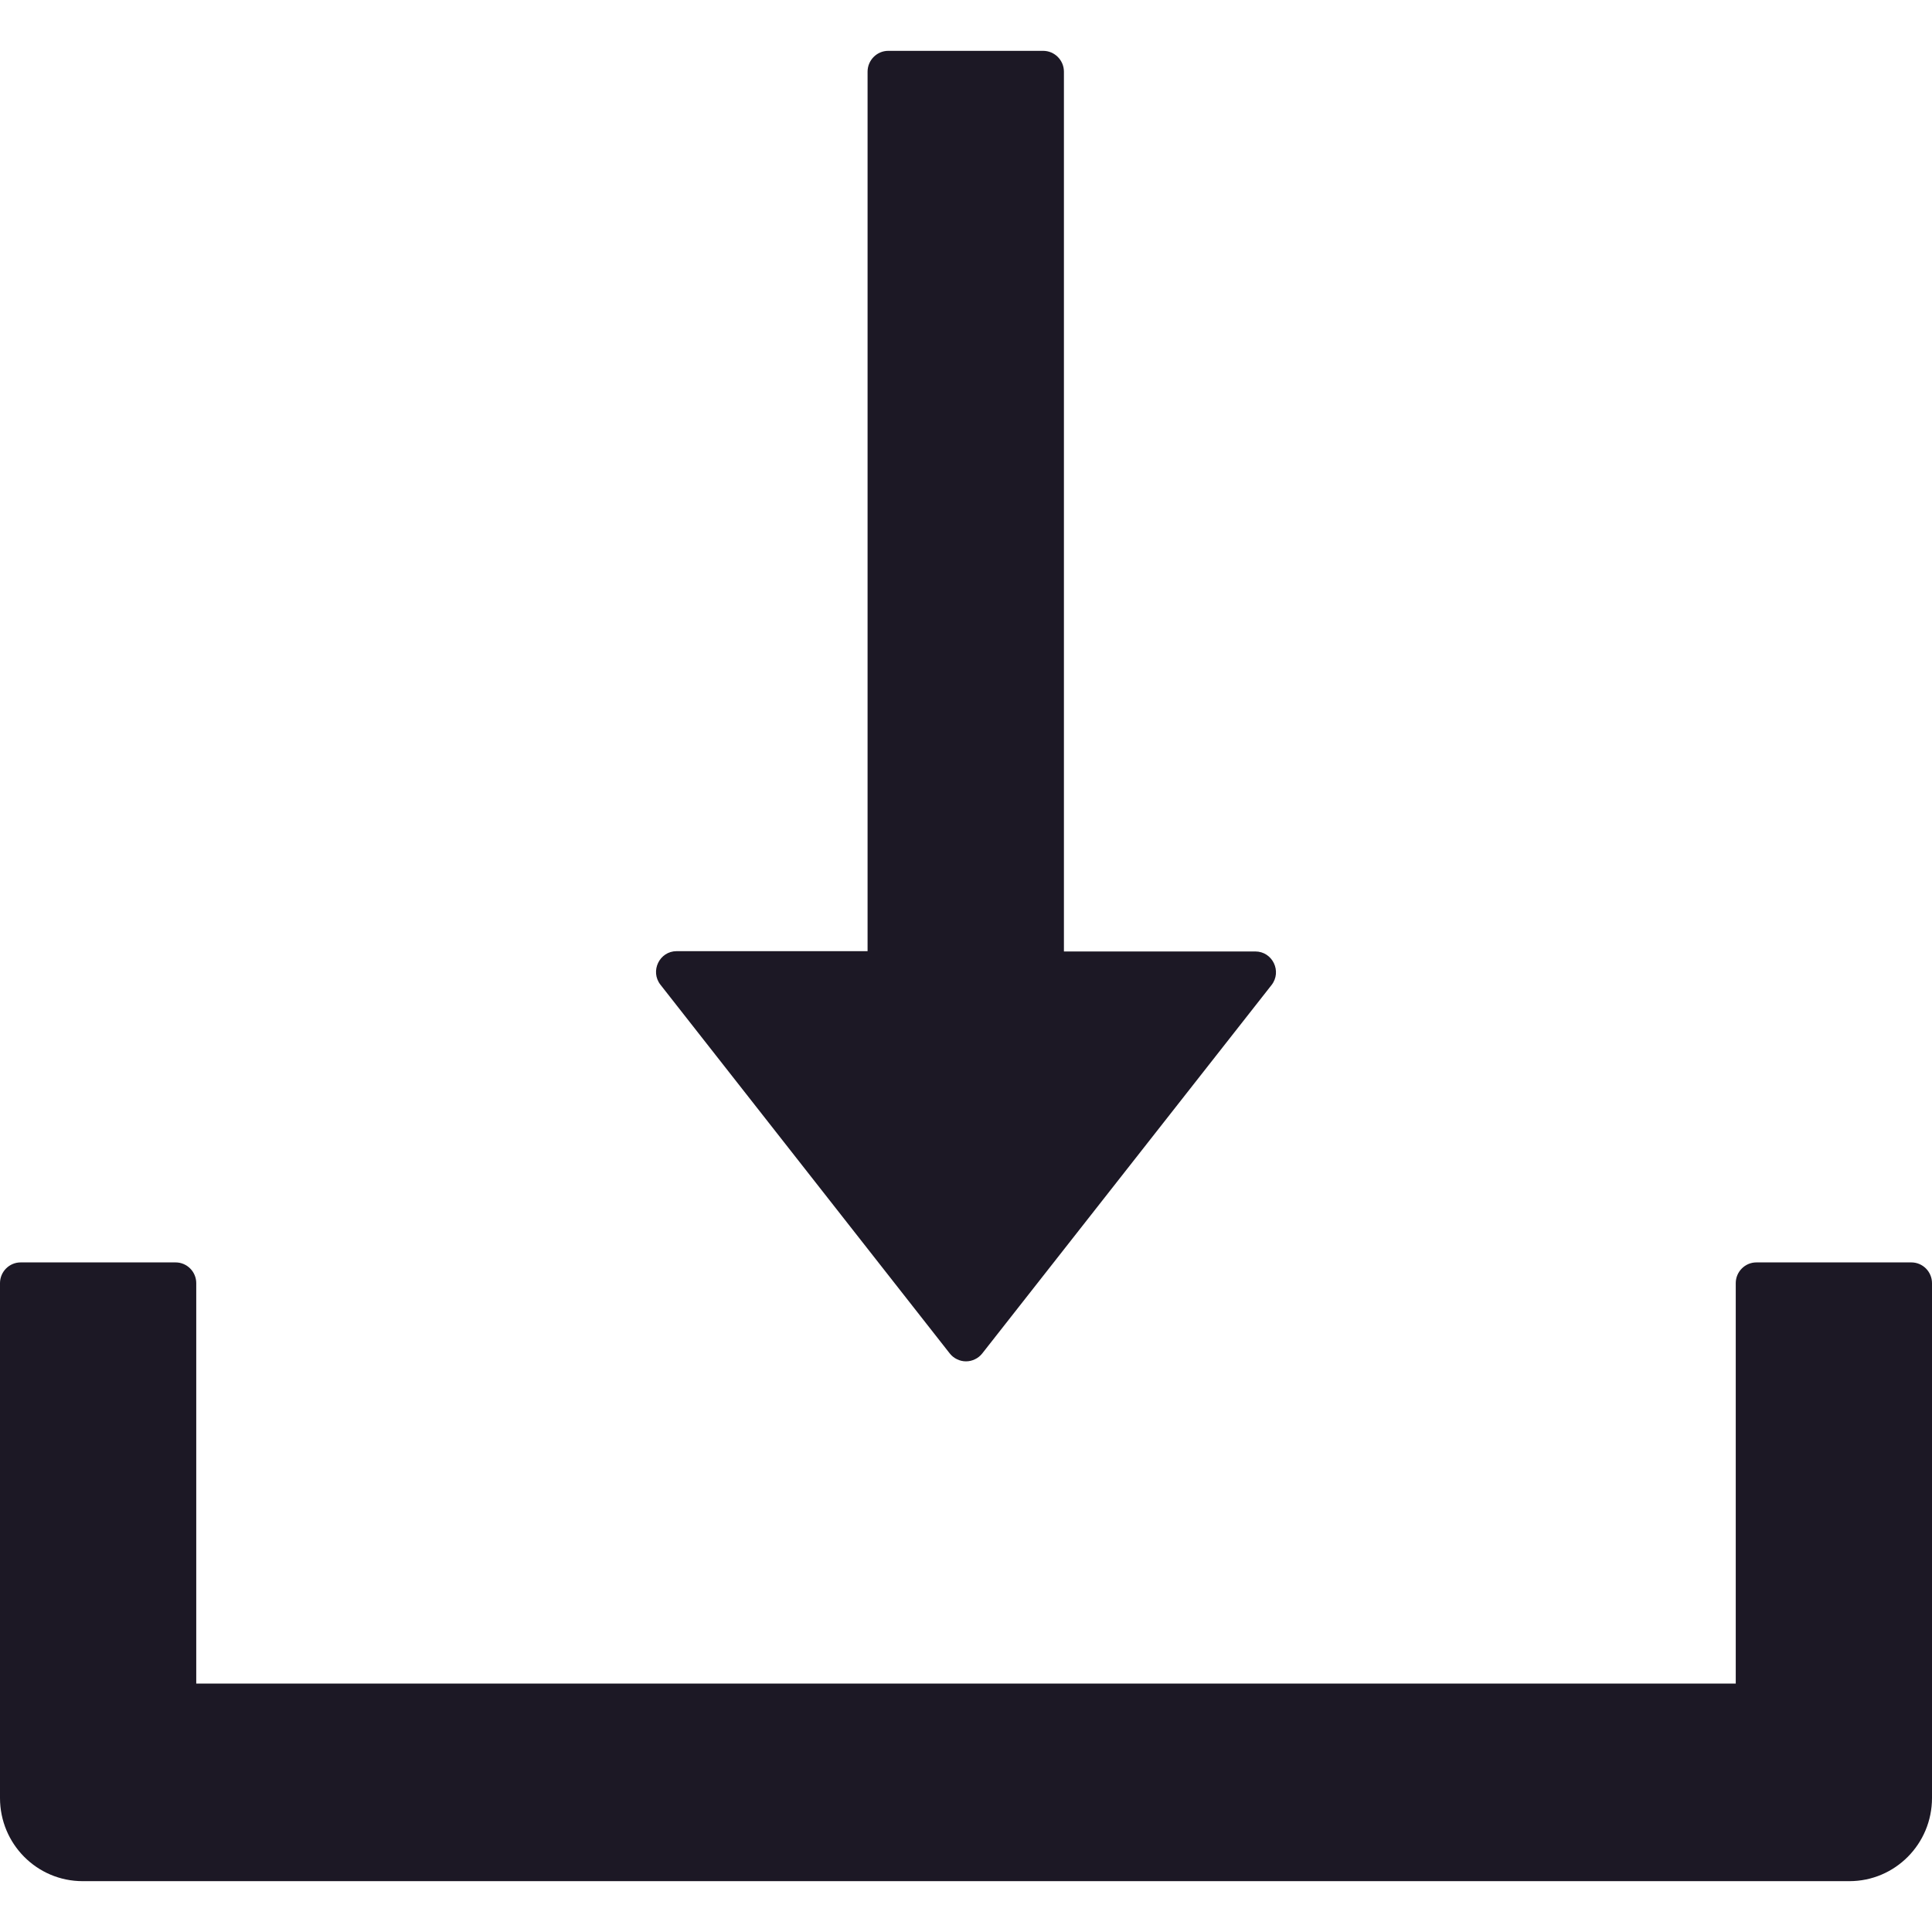 <svg width="19" height="19" viewBox="0 0 19 19" fill="none" xmlns="http://www.w3.org/2000/svg">
<path d="M9.34 13.31C9.359 13.334 9.383 13.354 9.411 13.367C9.439 13.381 9.469 13.388 9.5 13.388C9.531 13.388 9.561 13.381 9.589 13.367C9.617 13.354 9.641 13.334 9.66 13.31L12.505 9.687C12.609 9.554 12.515 9.357 12.345 9.357H10.463V0.705C10.463 0.592 10.371 0.5 10.259 0.5H8.735C8.624 0.5 8.532 0.592 8.532 0.705V9.354H6.655C6.485 9.354 6.391 9.551 6.495 9.684L9.34 13.31ZM18.797 12.415H17.273C17.161 12.415 17.07 12.507 17.07 12.619V16.557H1.93V12.619C1.93 12.507 1.839 12.415 1.727 12.415H0.203C0.091 12.415 0 12.507 0 12.619V17.682C0 18.134 0.363 18.5 0.813 18.5H18.187C18.637 18.5 19 18.134 19 17.682V12.619C19 12.507 18.909 12.415 18.797 12.415Z" fill="#1C1825"/>
</svg>
